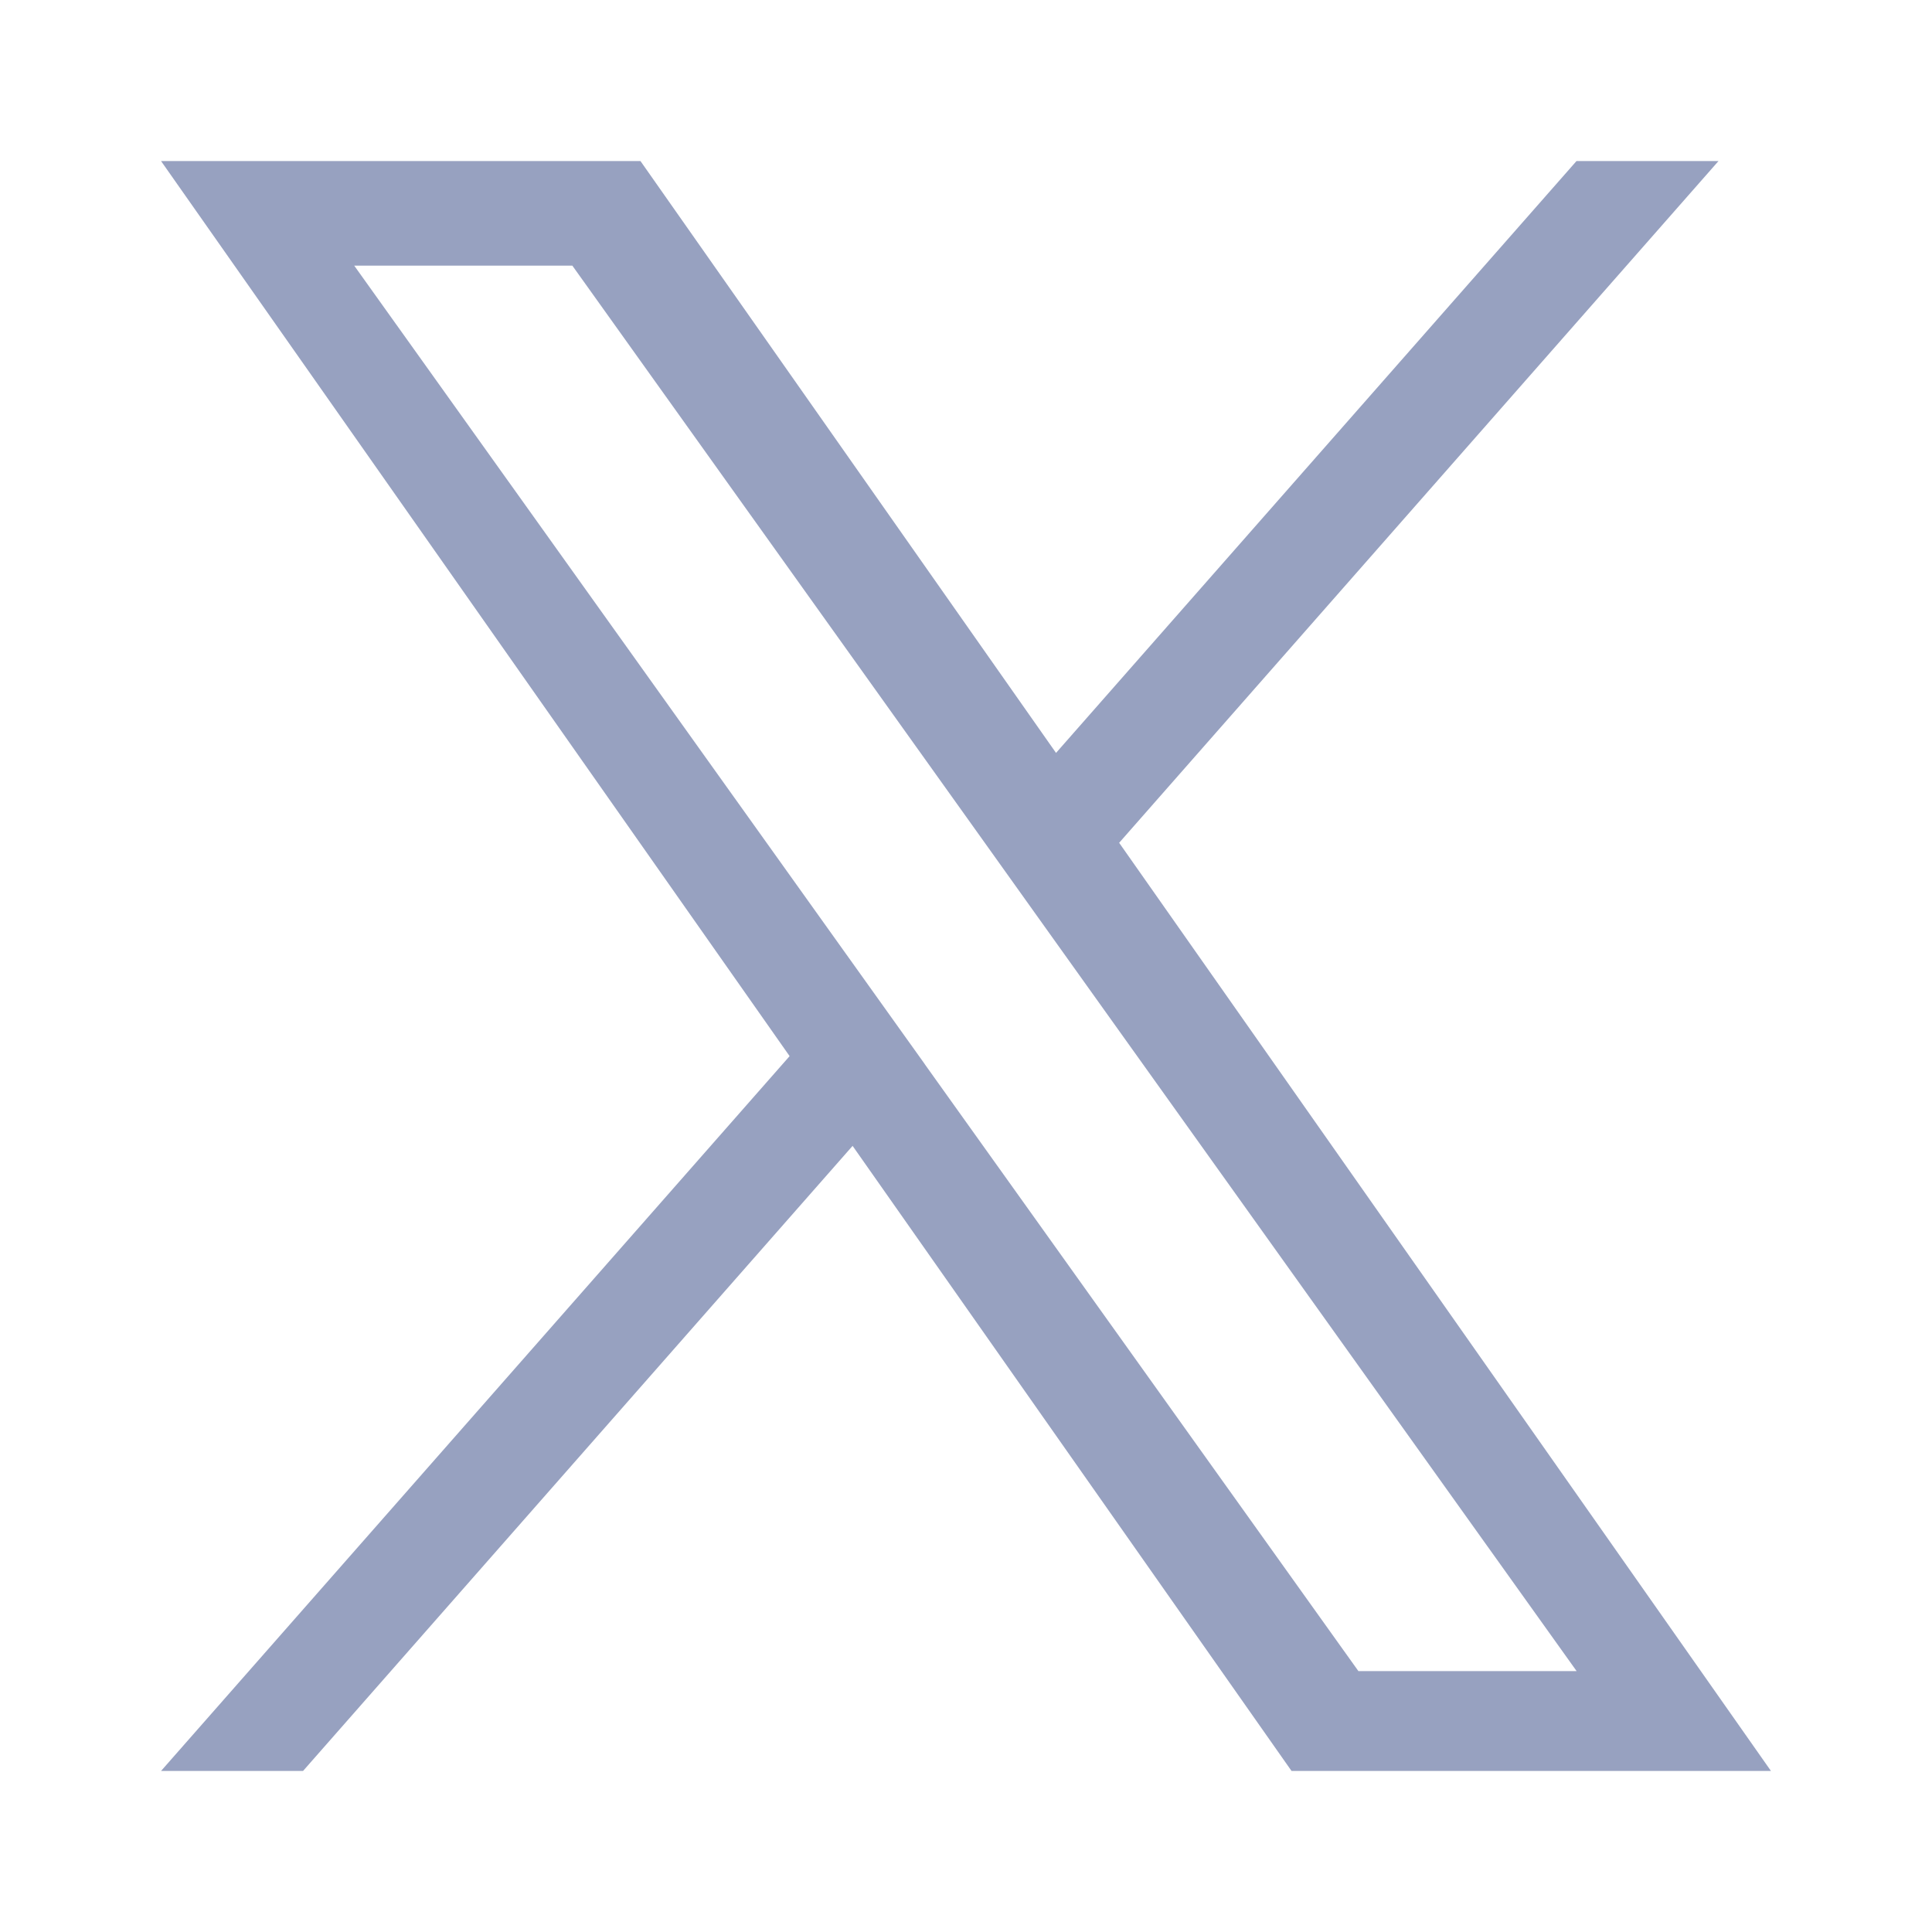 <svg width="20" height="20" viewBox="0 0 20 20" fill="none" xmlns="http://www.w3.org/2000/svg">
<path d="M11.586 8.724L17.79 1.667H16.32L10.932 7.794L6.63 1.667H1.667L8.174 10.933L1.667 18.333H3.137L8.826 11.862L13.37 18.333H18.333L11.585 8.724H11.586ZM9.572 11.014L8.913 10.092L3.667 2.75H5.925L10.159 8.675L10.818 9.598L16.321 17.299H14.062L9.572 11.015V11.014Z" fill="#97A1C0"/>
</svg>
